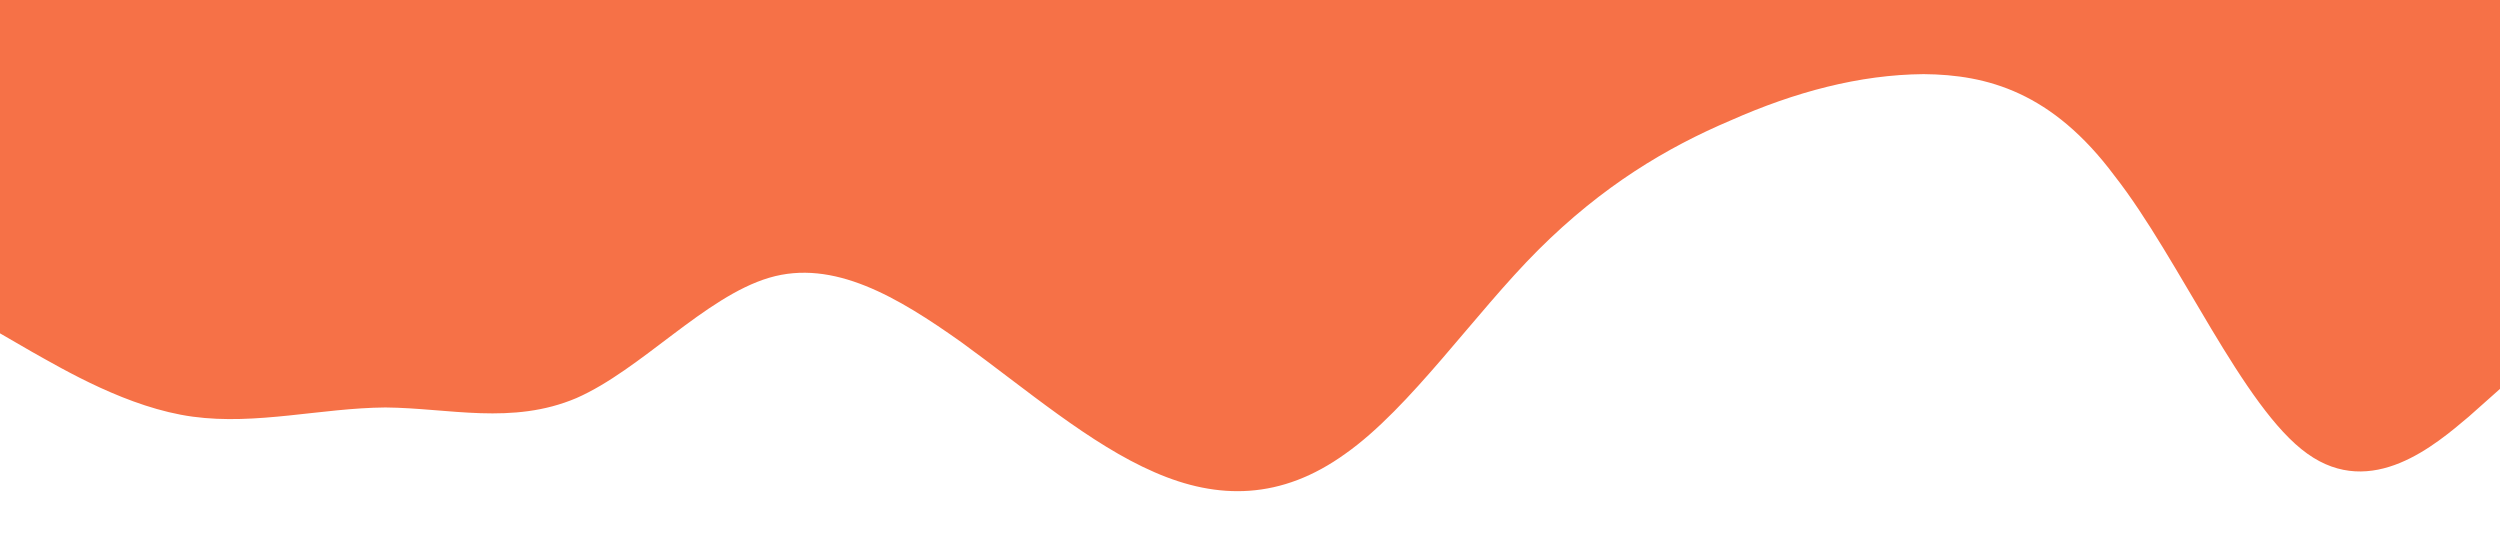 <?xml version="1.0" standalone="no"?><svg xmlns="http://www.w3.org/2000/svg" viewBox="0 0 1440 320"><path fill="#F67147" fill-opacity="1" d="M0,192L18.5,202.7C36.9,213,74,235,111,240C147.7,245,185,235,222,234.7C258.5,235,295,245,332,229.3C369.2,213,406,171,443,160C480,149,517,171,554,197.3C590.8,224,628,256,665,272C701.5,288,738,288,775,261.3C812.3,235,849,181,886,144C923.1,107,960,85,997,69.3C1033.8,53,1071,43,1108,42.7C1144.6,43,1182,53,1218,101.3C1255.4,149,1292,235,1329,261.3C1366.2,288,1403,256,1422,240L1440,224L1440,0L1421.5,0C1403.1,0,1366,0,1329,0C1292.3,0,1255,0,1218,0C1181.5,0,1145,0,1108,0C1070.8,0,1034,0,997,0C960,0,923,0,886,0C849.2,0,812,0,775,0C738.5,0,702,0,665,0C627.7,0,591,0,554,0C516.9,0,480,0,443,0C406.2,0,369,0,332,0C295.4,0,258,0,222,0C184.6,0,148,0,111,0C73.8,0,37,0,18,0L0,0Z"></path></svg>